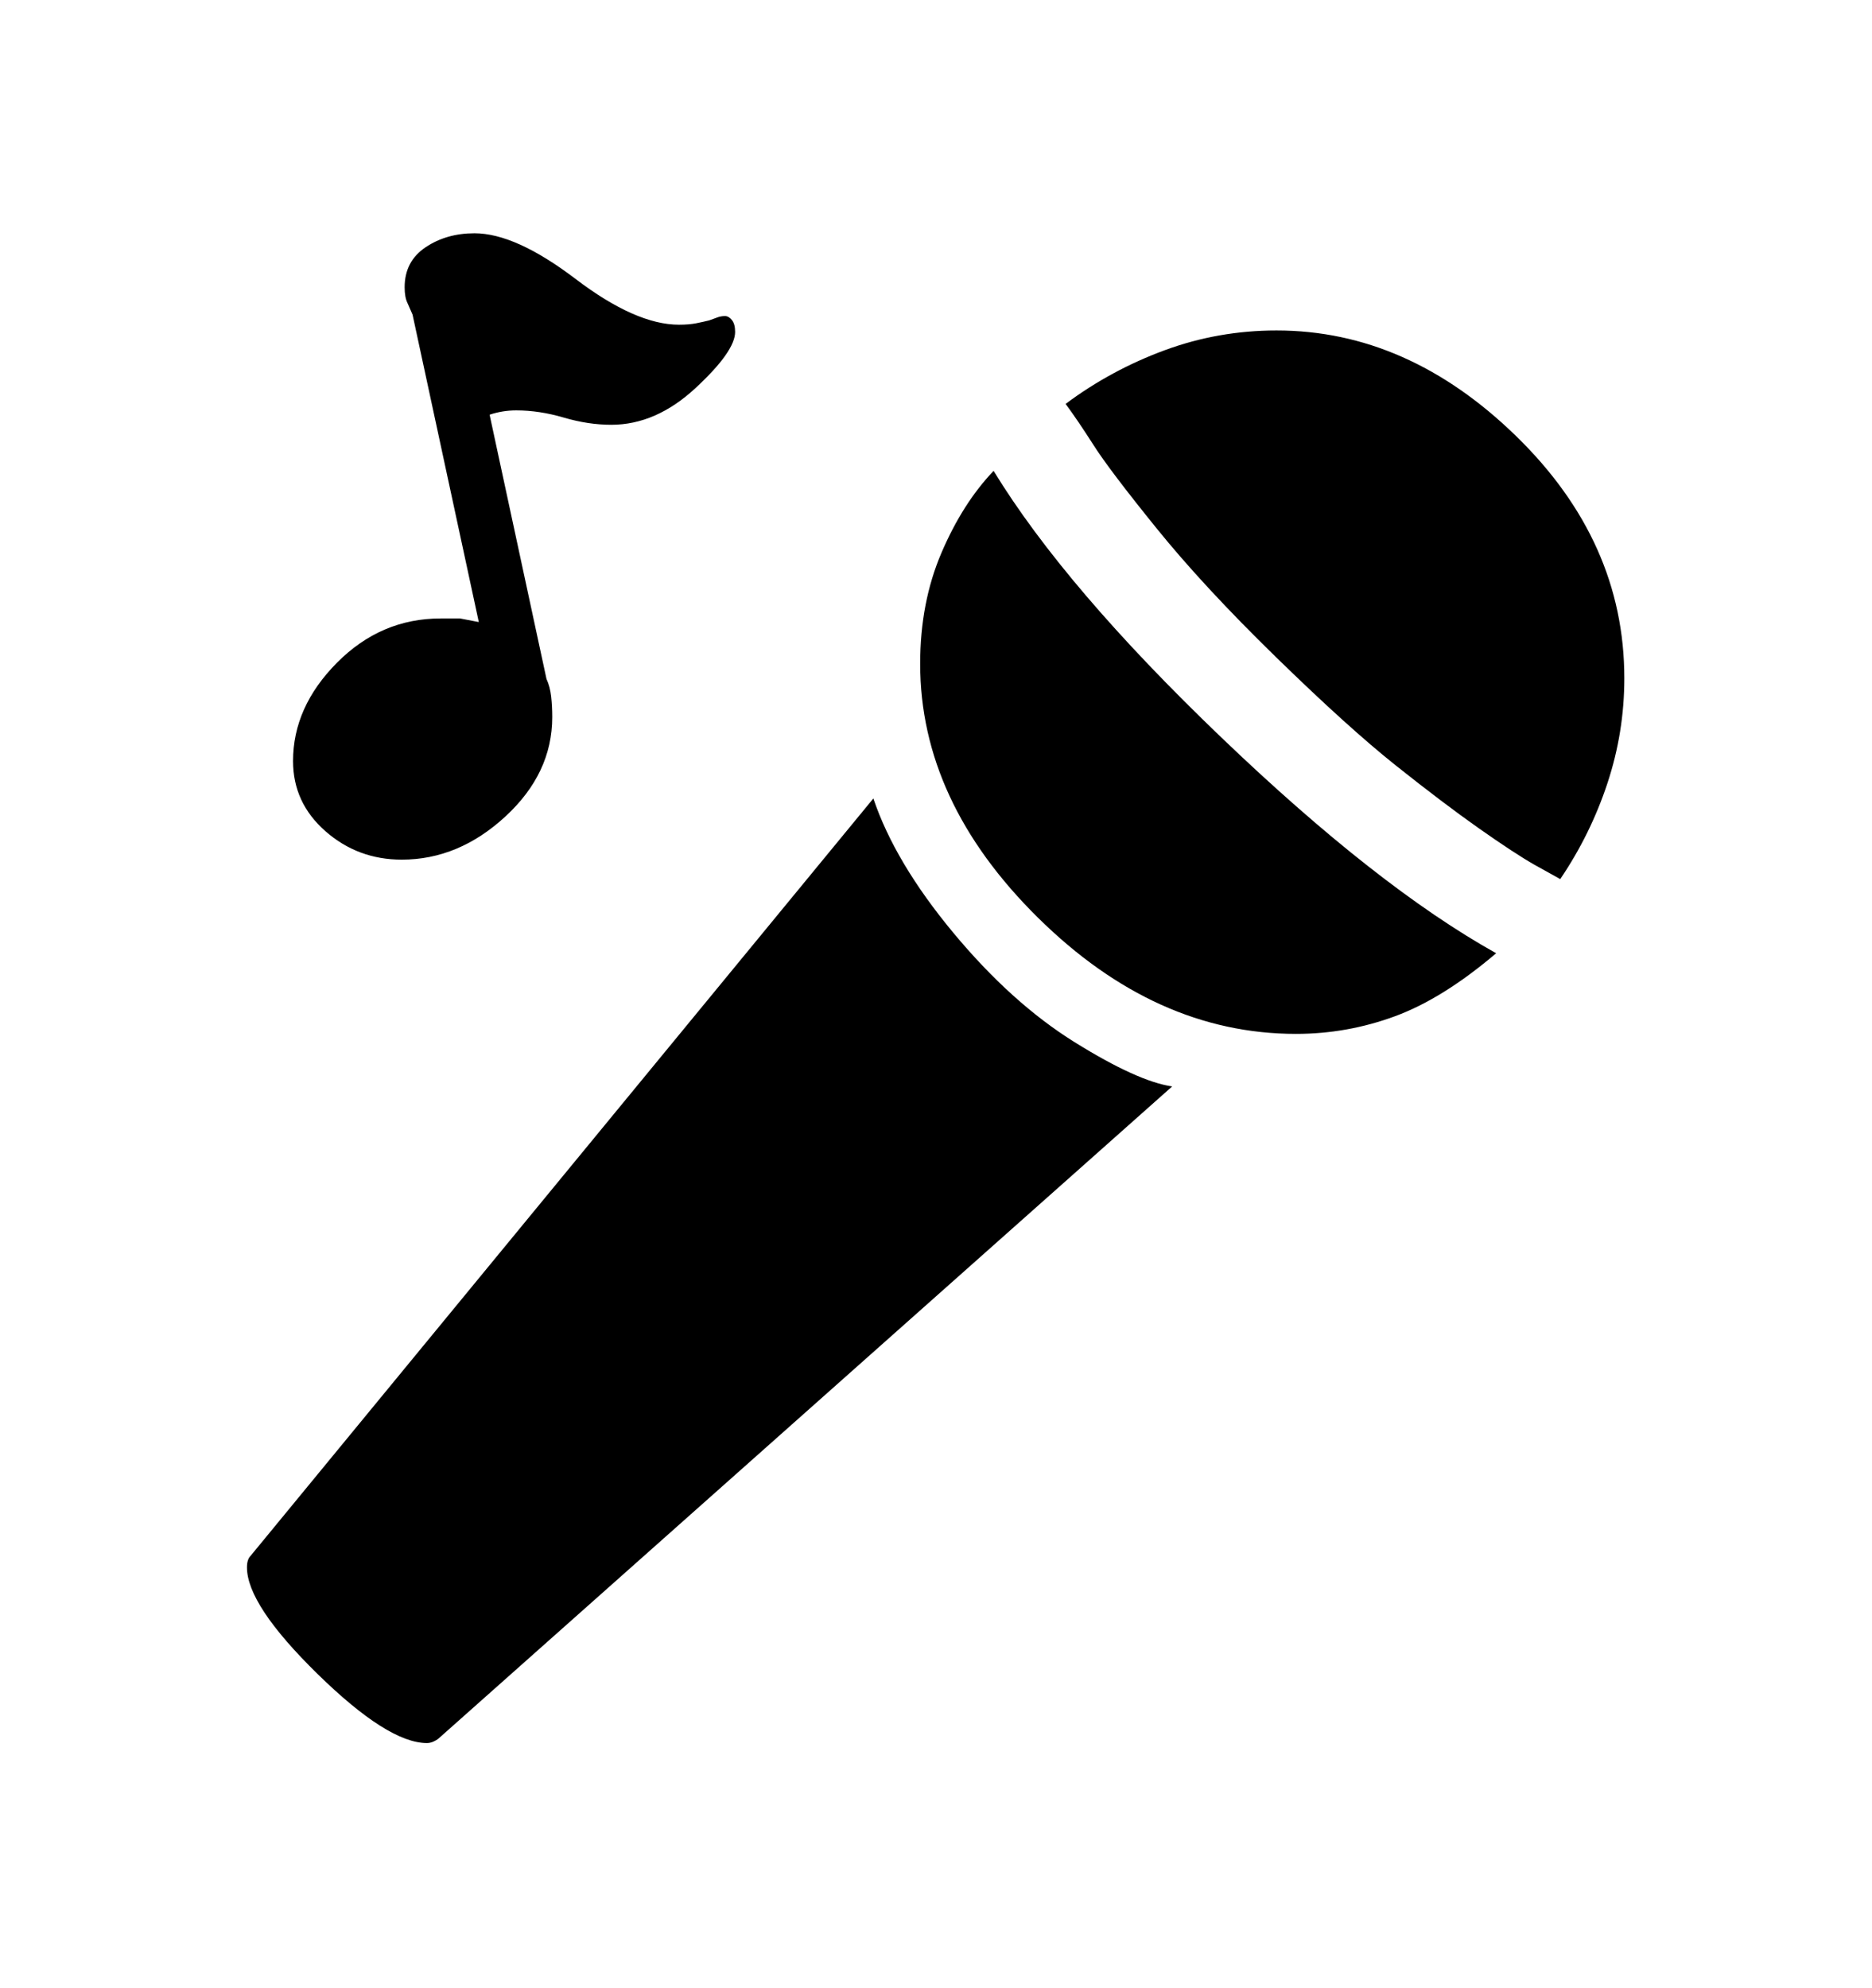 <svg viewBox="0 0 2600 2760.837" xmlns="http://www.w3.org/2000/svg"><path d="M1628 1509L611 2413q-3 3-8 5.5t-10 2.5q-54 0-152-96t-98-148q0-11 5-16l865-1052q30 89 111 186.5t168.5 152T1628 1509zm-248-855q99 162 316 370t382 300q-74 63-140.5 87.5T1800 1436q-195 0-358.5-161.5T1278 922q0-85 29.5-154t72.5-114zm852.5 434q-23.5 71-65.5 133l-36-20q-28-16-77-50.5t-115-87T1772.5 913t-166-179-87.5-115.5-39-57.5q63-47 137.5-74.5T1773 459q182 0 332.5 146.5T2256 942q0 75-23.5 146zM468 920.5Q529 859 612 859h27l26 5-92-427-7-16q-4-8-4-22 0-36 29-55.5t68-19.5q57 0 140.5 63.5T943 451q14 0 24-2t18-4l11-4q5-2 11-2 5 0 9.5 5.5t4.5 16.5q0 27-55 78t-117 51q-32 0-66-10t-66-10q-19 0-37 6l79 367q5 11 6.5 24.5T767 996q0 78-65 138t-144 60q-61 0-106-39.5t-45-97.5q0-75 61-136.5z"/></svg>